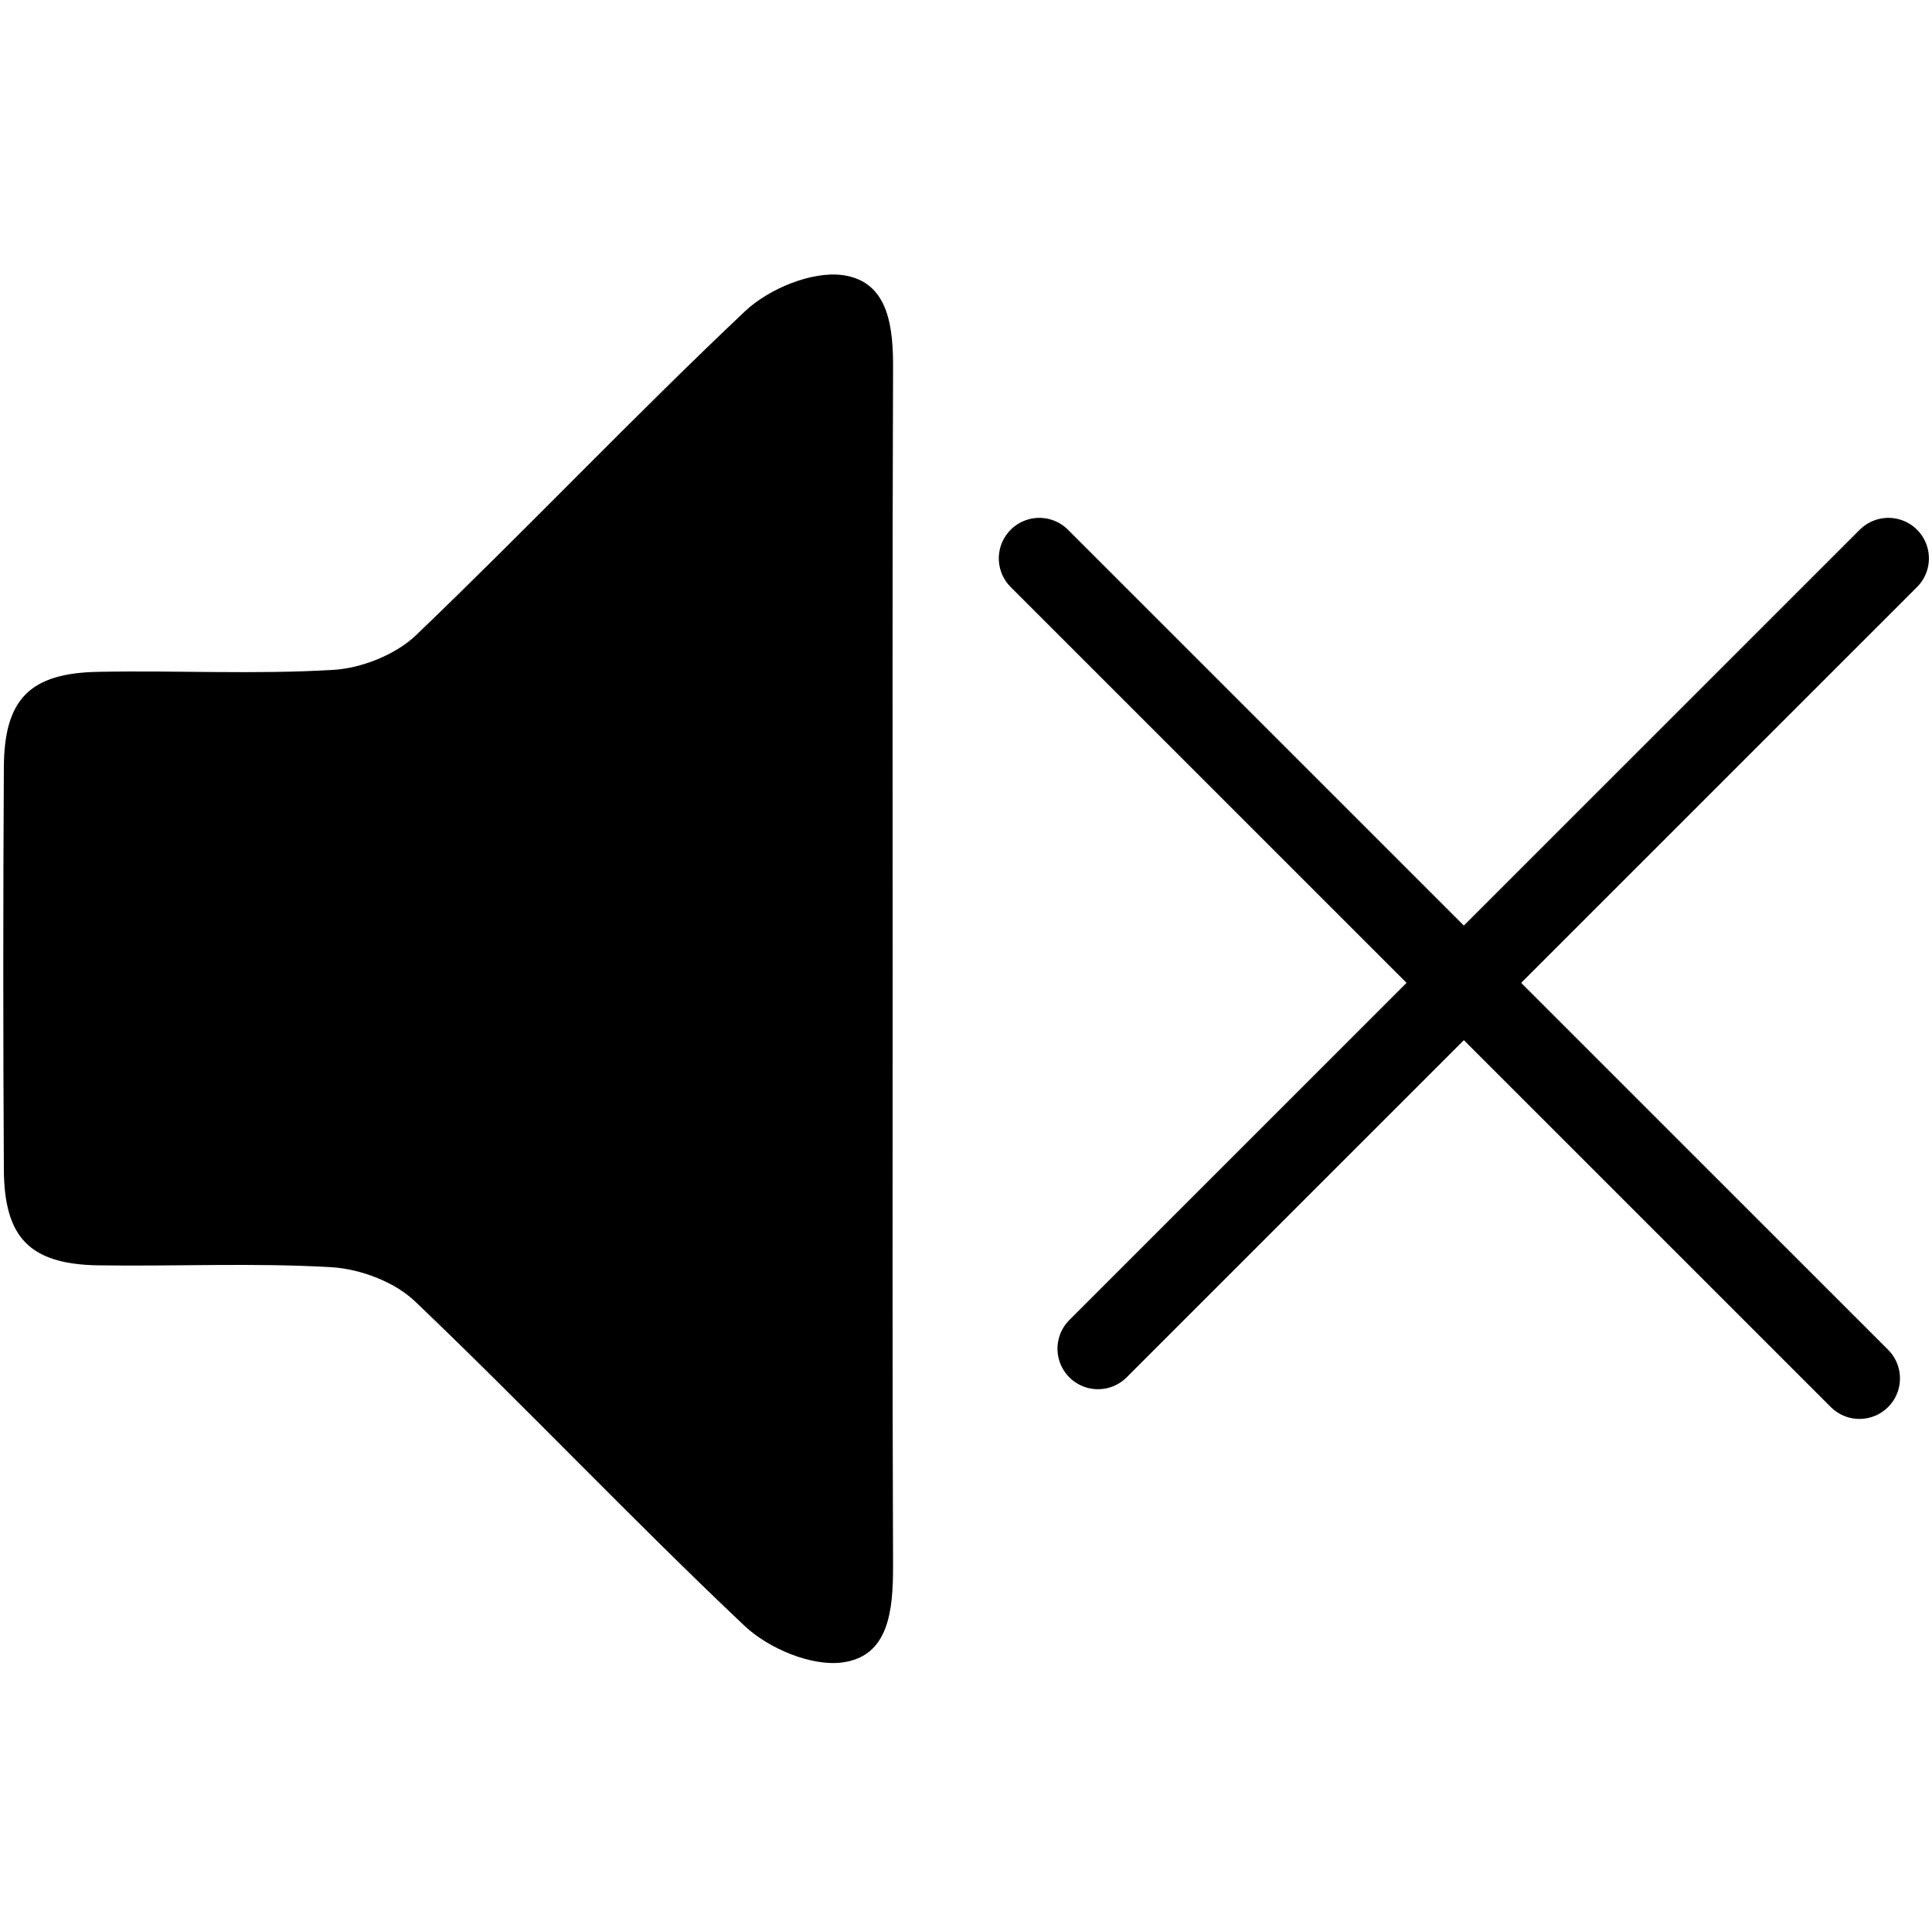<?xml version="1.0" encoding="utf-8"?>
<!-- Generator: Adobe Illustrator 19.0.0, SVG Export Plug-In . SVG Version: 6.00 Build 0)  -->
<svg version="1.1" id="Layer_1" xmlns="http://www.w3.org/2000/svg" xmlns:xlink="http://www.w3.org/1999/xlink" x="0px" y="0px"
	 viewBox="-55 146.7 500.6 500.3" style="enable-background:new -55 146.7 500.6 500.3;" xml:space="preserve">
<style type="text/css">
	.st0{fill:#FFFFFF;stroke:#000000;stroke-width:21;stroke-linecap:round;stroke-miterlimit:10;}
</style>
<path d="M176.3,398.5c0,51.4-0.1,102.8,0.1,154.2c0,11.1-1,23.2-13.1,24.8c-8,1.1-19.1-3.6-25.3-9.4c-29-27.4-56.5-56.5-85.4-84.1
	c-5.3-5.1-14.1-8.4-21.5-8.9c-20.2-1.2-40.5-0.2-60.7-0.5c-17.7-0.3-24.3-7.2-24.4-24.8c-0.2-34.8-0.2-69.6,0-104.3
	c0.1-17.6,6.7-24.4,24.5-24.7c20.2-0.4,40.5,0.7,60.7-0.5c7.4-0.4,16.2-3.9,21.5-8.9c28.8-27.6,56.4-56.7,85.4-84.1
	c6.2-5.8,17.3-10.4,25.3-9.3c12.1,1.7,13.1,13.9,13,24.9C176.2,294.7,176.3,346.6,176.3,398.5z"/>
<line class="st0" x1="214.3" y1="291.4" x2="426.8" y2="503.9"/>
<line class="st0" x1="434.3" y1="291.4" x2="229.5" y2="496.2"/>
</svg>
